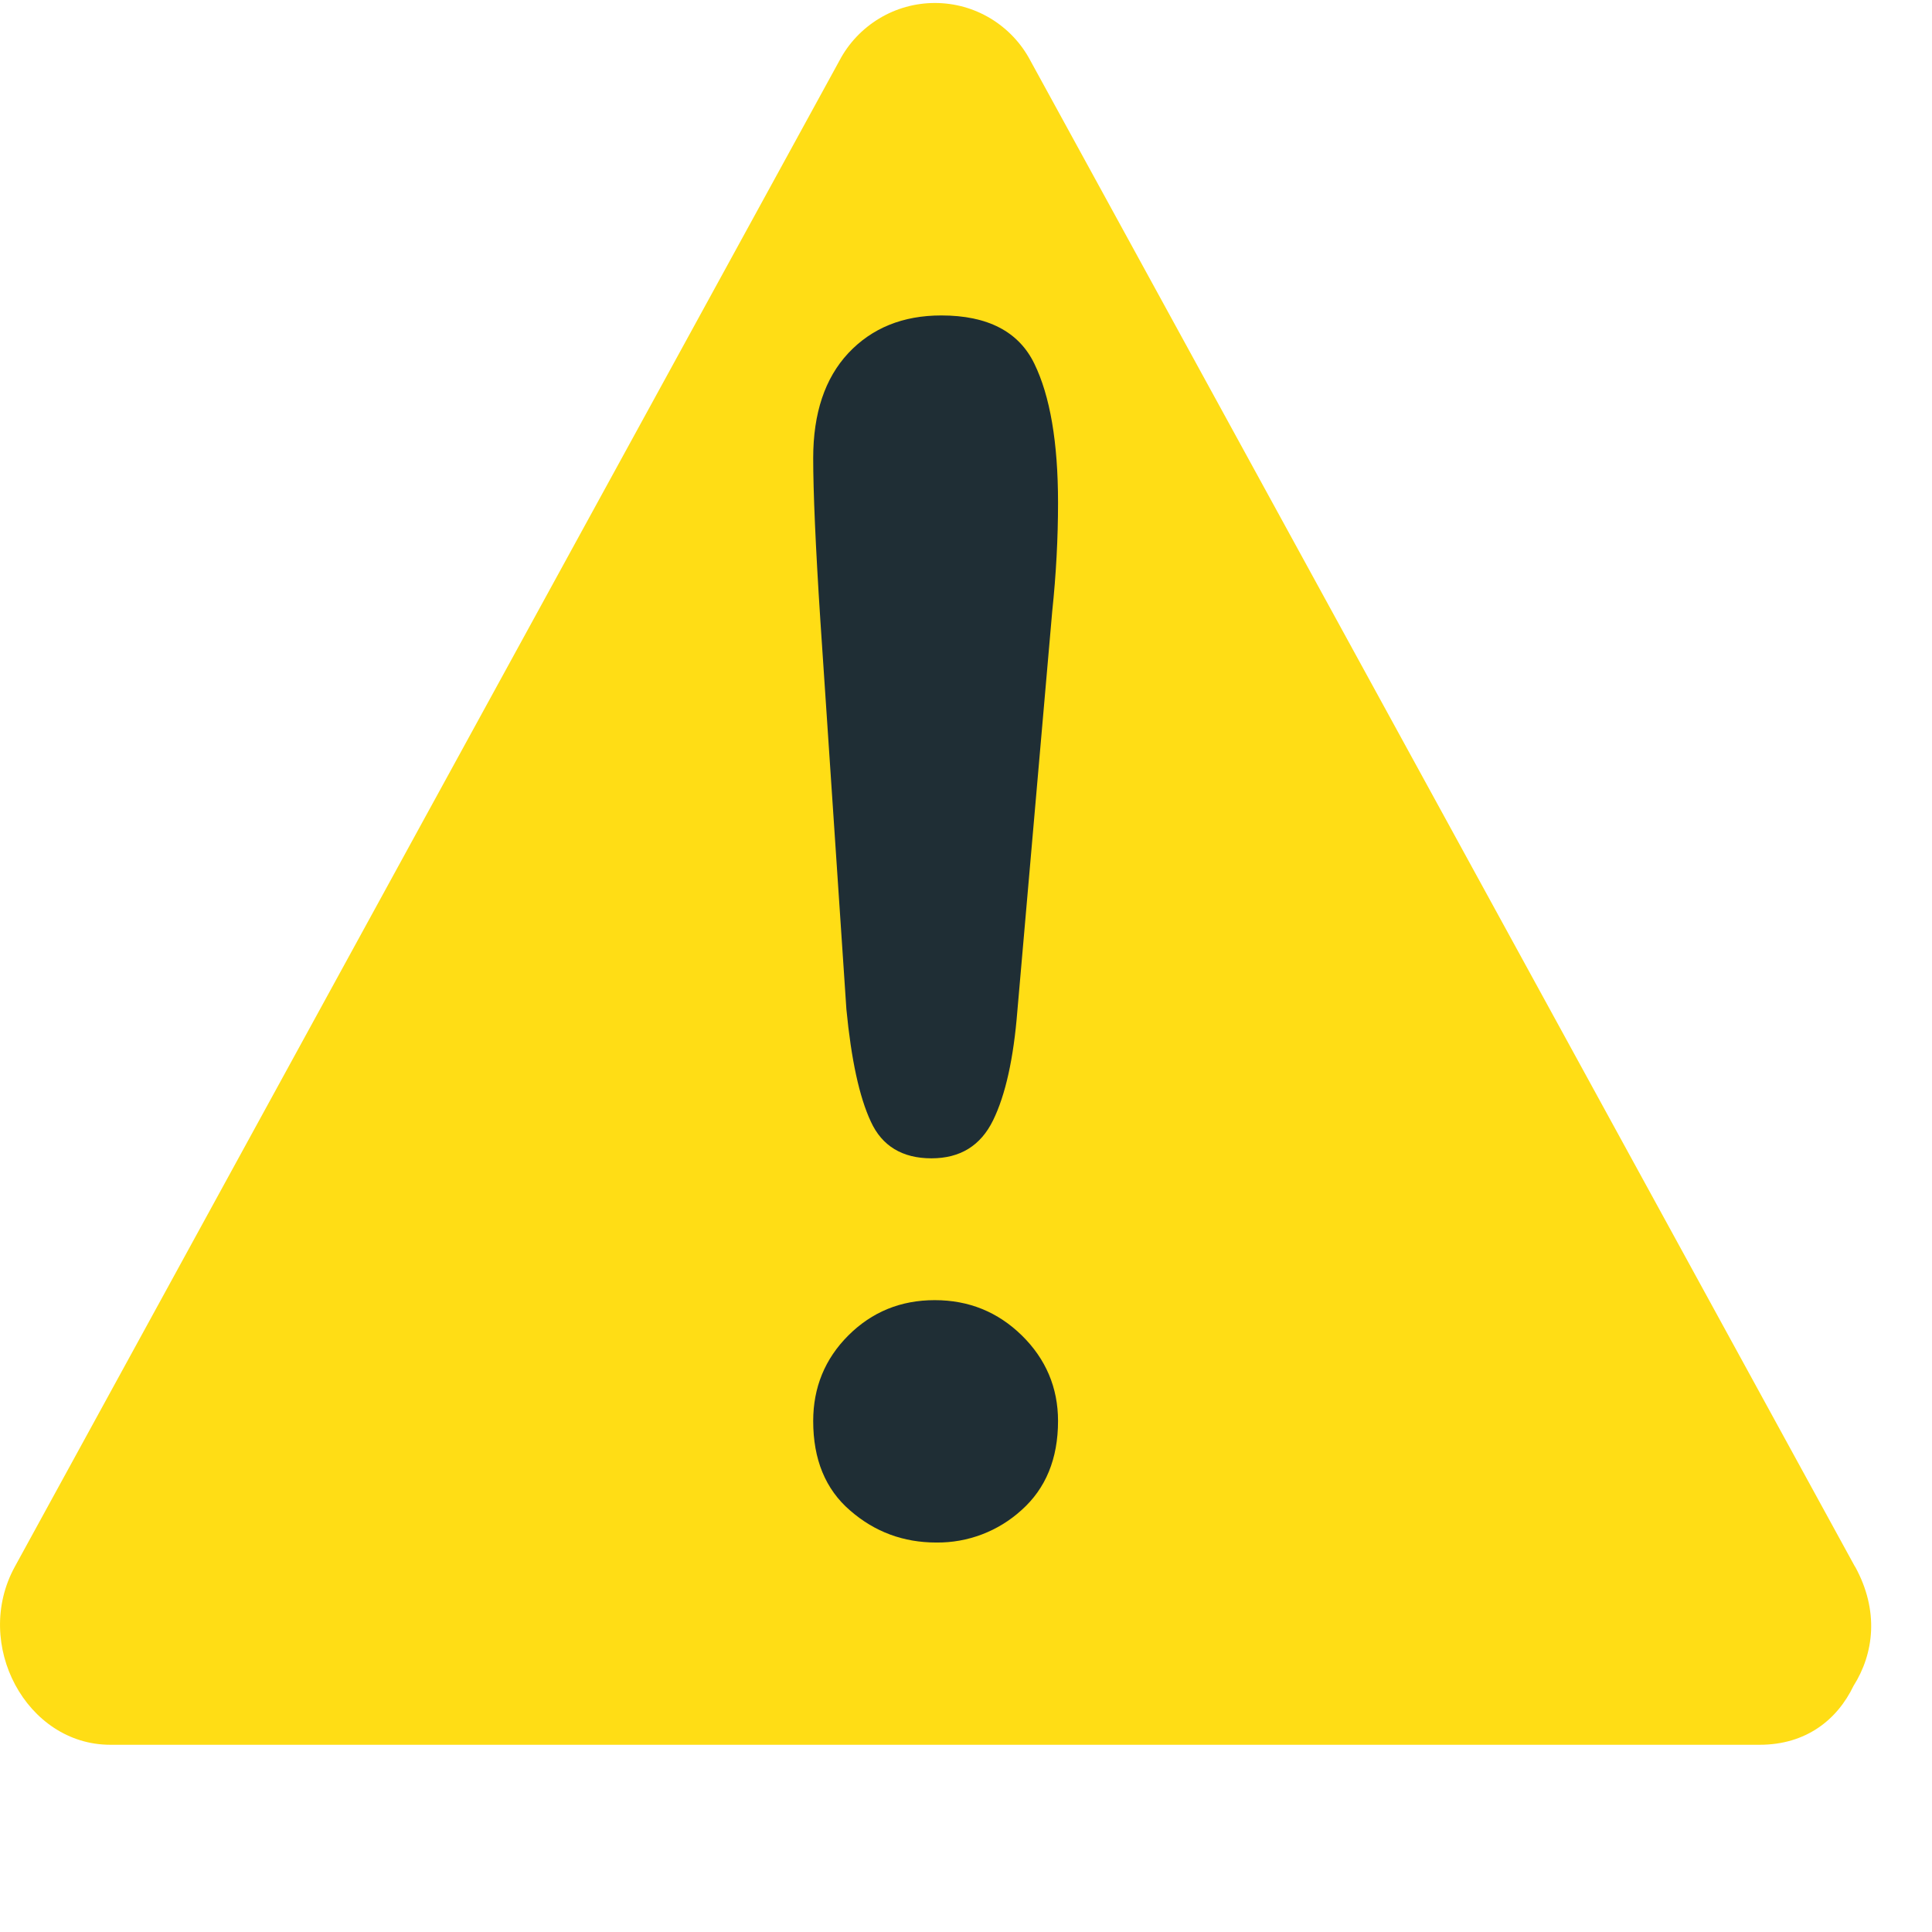 <svg width="22" height="22" viewBox="0 0 22 22" fill="none" xmlns="http://www.w3.org/2000/svg">
<g clip-path="url(#clip0_849_13038)">
<path d="M21.123 17.84C17.994 12.123 14.863 6.407 11.733 0.69C11.629 0.492 11.472 0.327 11.281 0.211C11.089 0.095 10.87 0.034 10.646 0.034C10.422 0.034 10.203 0.095 10.011 0.211C9.82 0.327 9.663 0.492 9.559 0.69C6.429 6.407 3.297 12.123 0.169 17.84C-0.315 18.723 0.302 19.868 1.255 19.868H20.038C20.566 19.868 20.921 19.583 21.106 19.198C21.339 18.83 21.401 18.343 21.124 17.839" fill="#FFDD15"/>
<path d="M9.638 11.492L9.342 7.072C9.286 6.211 9.26 5.592 9.26 5.217C9.26 4.705 9.393 4.308 9.66 4.021C9.929 3.735 10.281 3.592 10.719 3.592C11.246 3.592 11.601 3.776 11.778 4.141C11.957 4.508 12.048 5.035 12.048 5.724C12.048 6.129 12.026 6.542 11.982 6.96L11.585 11.51C11.542 12.052 11.45 12.467 11.309 12.756C11.167 13.047 10.933 13.19 10.606 13.19C10.276 13.19 10.043 13.05 9.916 12.771C9.785 12.491 9.693 12.064 9.638 11.492ZM10.662 17.565C10.287 17.565 9.96 17.444 9.68 17.2C9.399 16.958 9.26 16.618 9.26 16.181C9.26 15.8 9.393 15.474 9.66 15.207C9.929 14.939 10.256 14.805 10.644 14.805C11.032 14.805 11.362 14.939 11.636 15.207C11.908 15.474 12.048 15.8 12.048 16.181C12.048 16.611 11.908 16.95 11.632 17.196C11.367 17.437 11.021 17.569 10.662 17.565Z" fill="#1F2E35"/>
</g>
<defs>
<clipPath id="clip0_849_13038">
<rect width="21.333" height="21.333" fill="white"/>
</clipPath>
</defs>
</svg>
